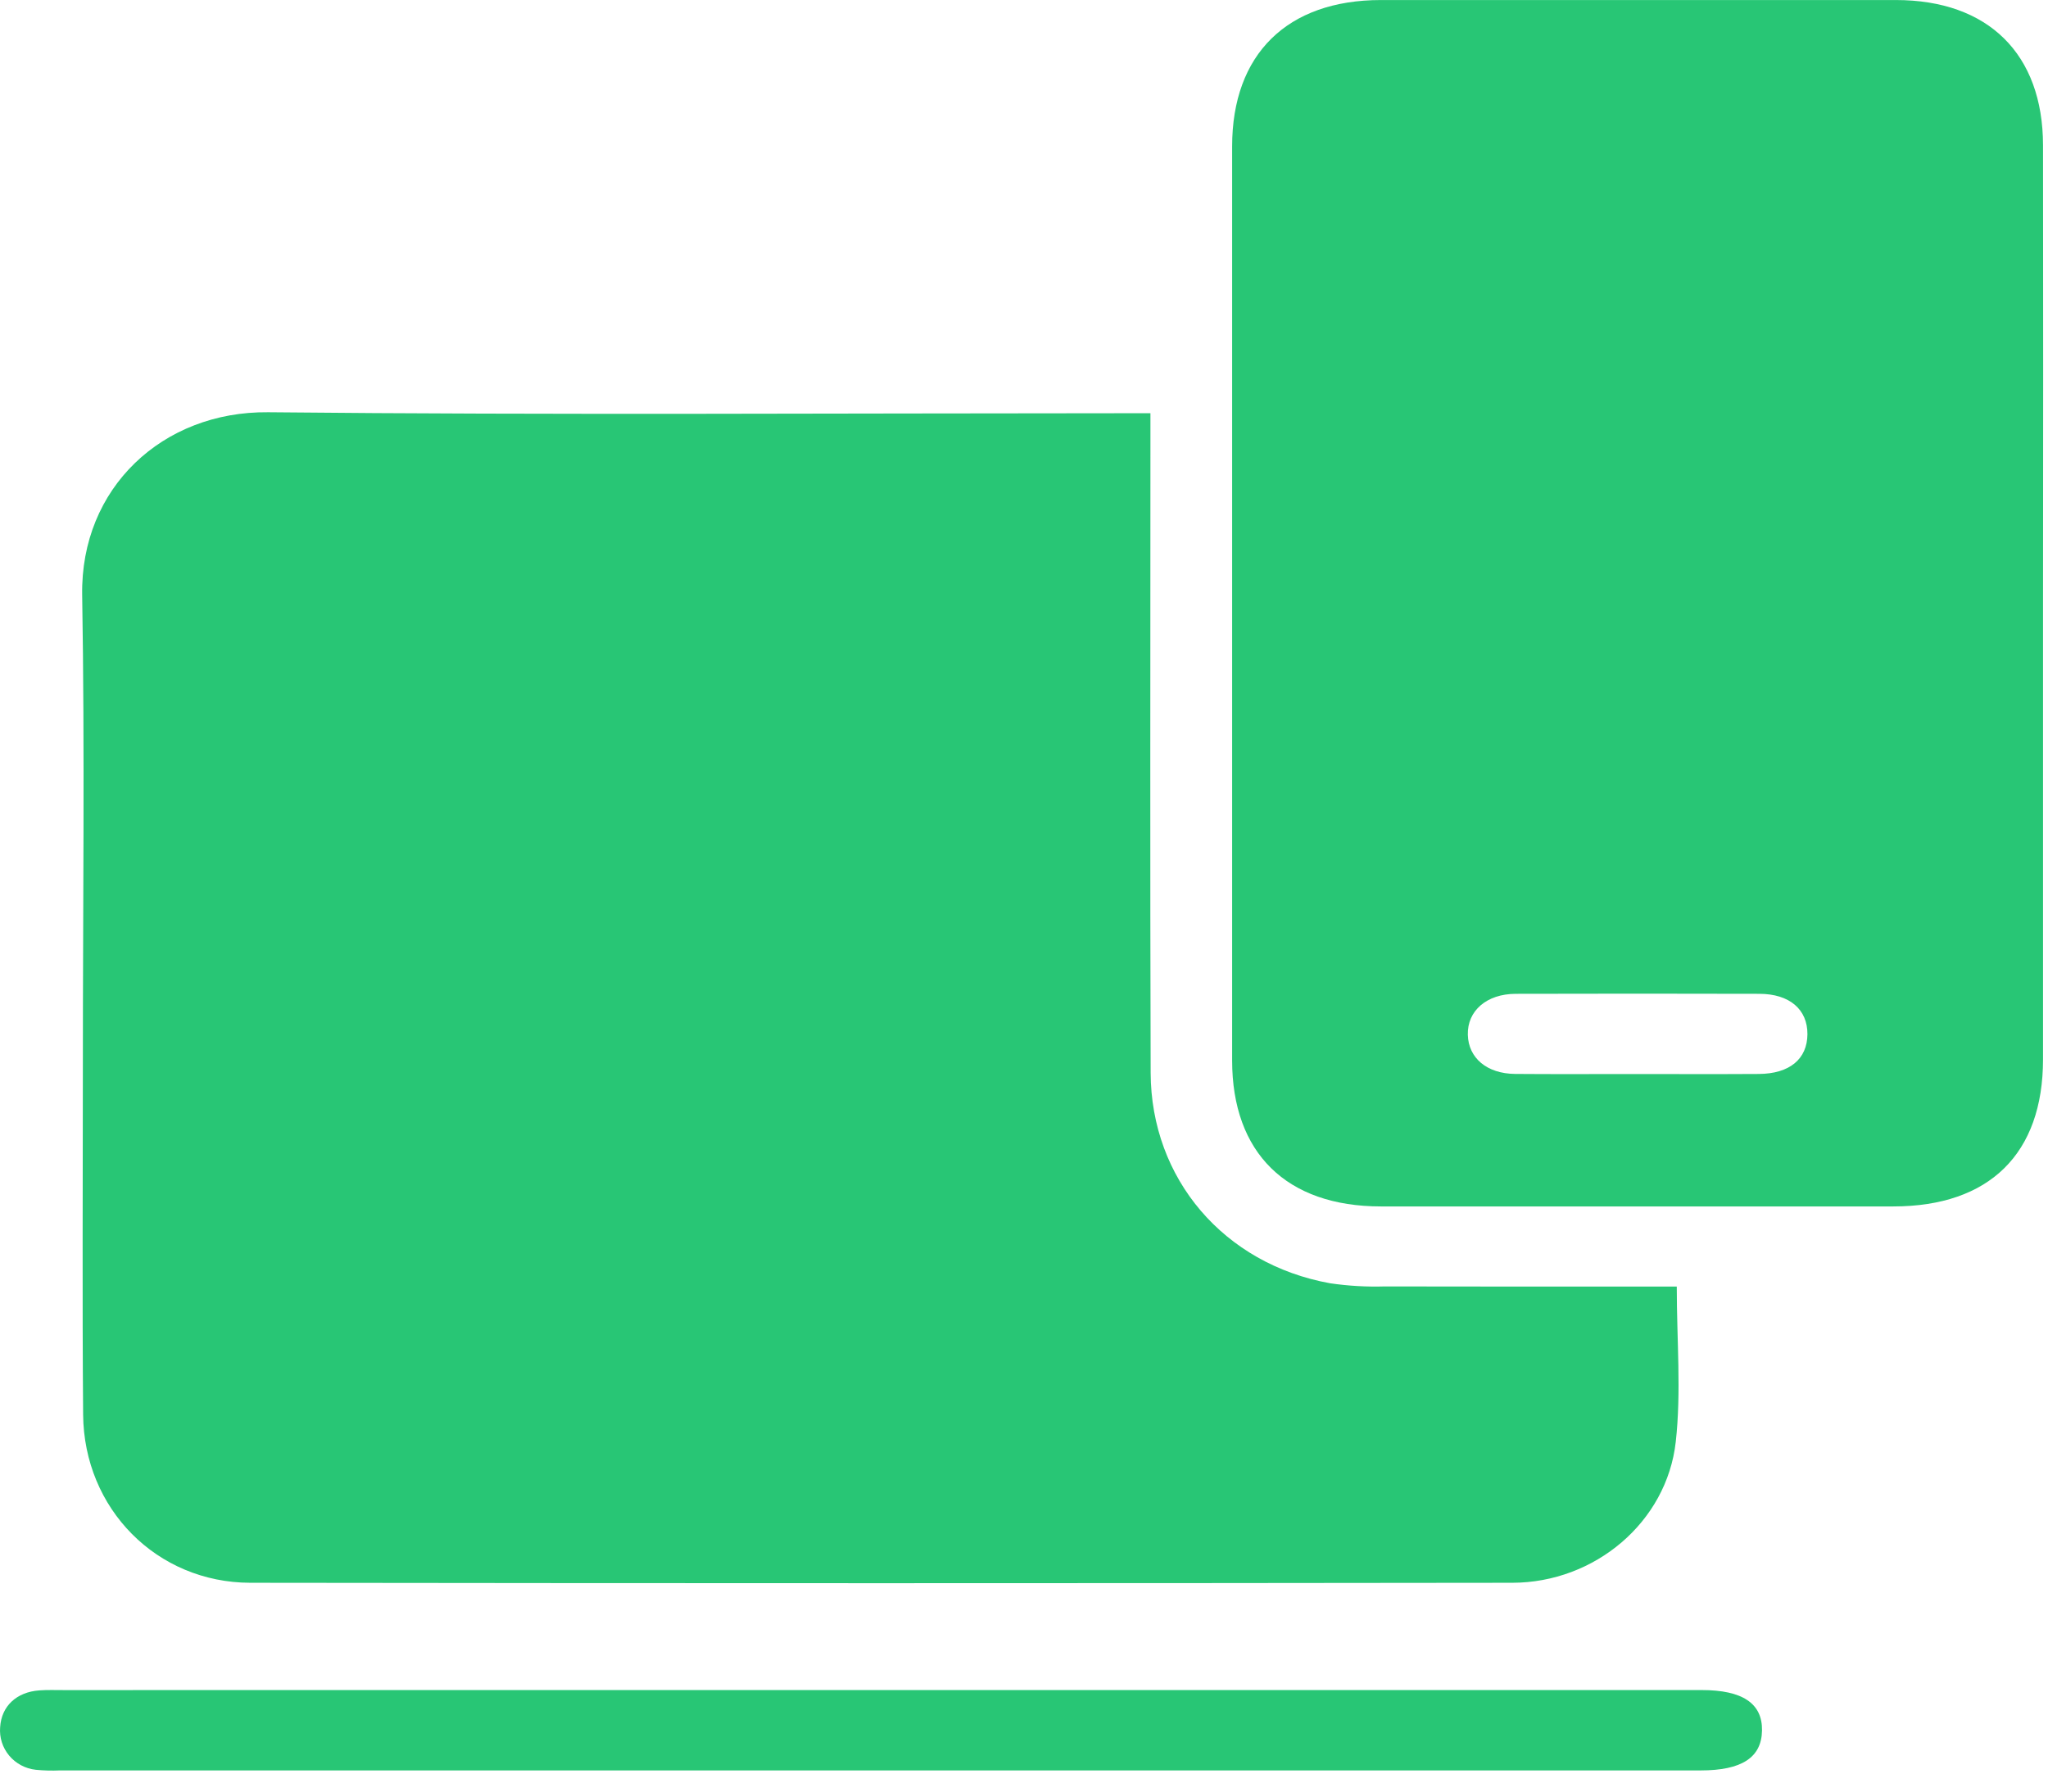 <svg width="56" height="49" viewBox="0 0 56 49" fill="none" xmlns="http://www.w3.org/2000/svg">
<path d="M45.849 35.187C45.849 36.659 45.975 38.063 45.821 39.437C45.574 41.633 43.606 43.286 41.352 43.289C29.849 43.304 18.347 43.304 6.845 43.289C4.284 43.285 2.294 41.263 2.273 38.689C2.247 35.491 2.266 32.291 2.266 29.092C2.266 24.82 2.319 20.546 2.247 16.275C2.198 13.344 4.447 11.247 7.328 11.275C15.119 11.353 22.911 11.302 30.703 11.302H31.457V12.078C31.457 17.832 31.445 23.586 31.463 29.34C31.473 32.245 33.469 34.572 36.367 35.097C36.863 35.17 37.365 35.199 37.866 35.184C40.505 35.191 43.143 35.187 45.849 35.187Z" fill="#28C675"/>
<path d="M55.864 16.538C55.864 20.683 55.864 24.828 55.864 28.973C55.863 31.555 54.397 32.995 51.772 32.996C47.099 32.998 42.427 32.998 37.755 32.996C35.177 32.994 33.691 31.533 33.691 29.002C33.69 20.669 33.69 12.336 33.691 4.004C33.691 1.482 35.197 0.002 37.758 0.001C42.453 -0 47.147 -0 51.841 0.001C54.365 0.002 55.861 1.475 55.864 3.974C55.869 8.162 55.869 12.35 55.864 16.538ZM44.696 29.375C45.828 29.375 46.961 29.38 48.093 29.373C48.934 29.367 49.417 28.965 49.422 28.286C49.426 27.608 48.933 27.183 48.11 27.181C45.888 27.175 43.667 27.175 41.445 27.181C40.648 27.183 40.118 27.648 40.136 28.302C40.152 28.936 40.657 29.365 41.429 29.372C42.517 29.381 43.606 29.374 44.696 29.375Z" fill="#28C675"/>
<path d="M24.13 46.223C31.596 46.223 39.063 46.223 46.53 46.223C47.648 46.223 48.192 46.589 48.18 47.329C48.168 48.069 47.626 48.421 46.502 48.421C31.547 48.421 16.592 48.421 1.637 48.421C1.419 48.431 1.2 48.425 0.983 48.404C0.697 48.374 0.435 48.235 0.252 48.017C0.069 47.799 -0.02 47.519 0.004 47.237C0.039 46.667 0.449 46.277 1.075 46.232C1.293 46.216 1.512 46.224 1.73 46.224C9.197 46.223 16.663 46.223 24.13 46.223Z" fill="#28C675"/>
</svg>
